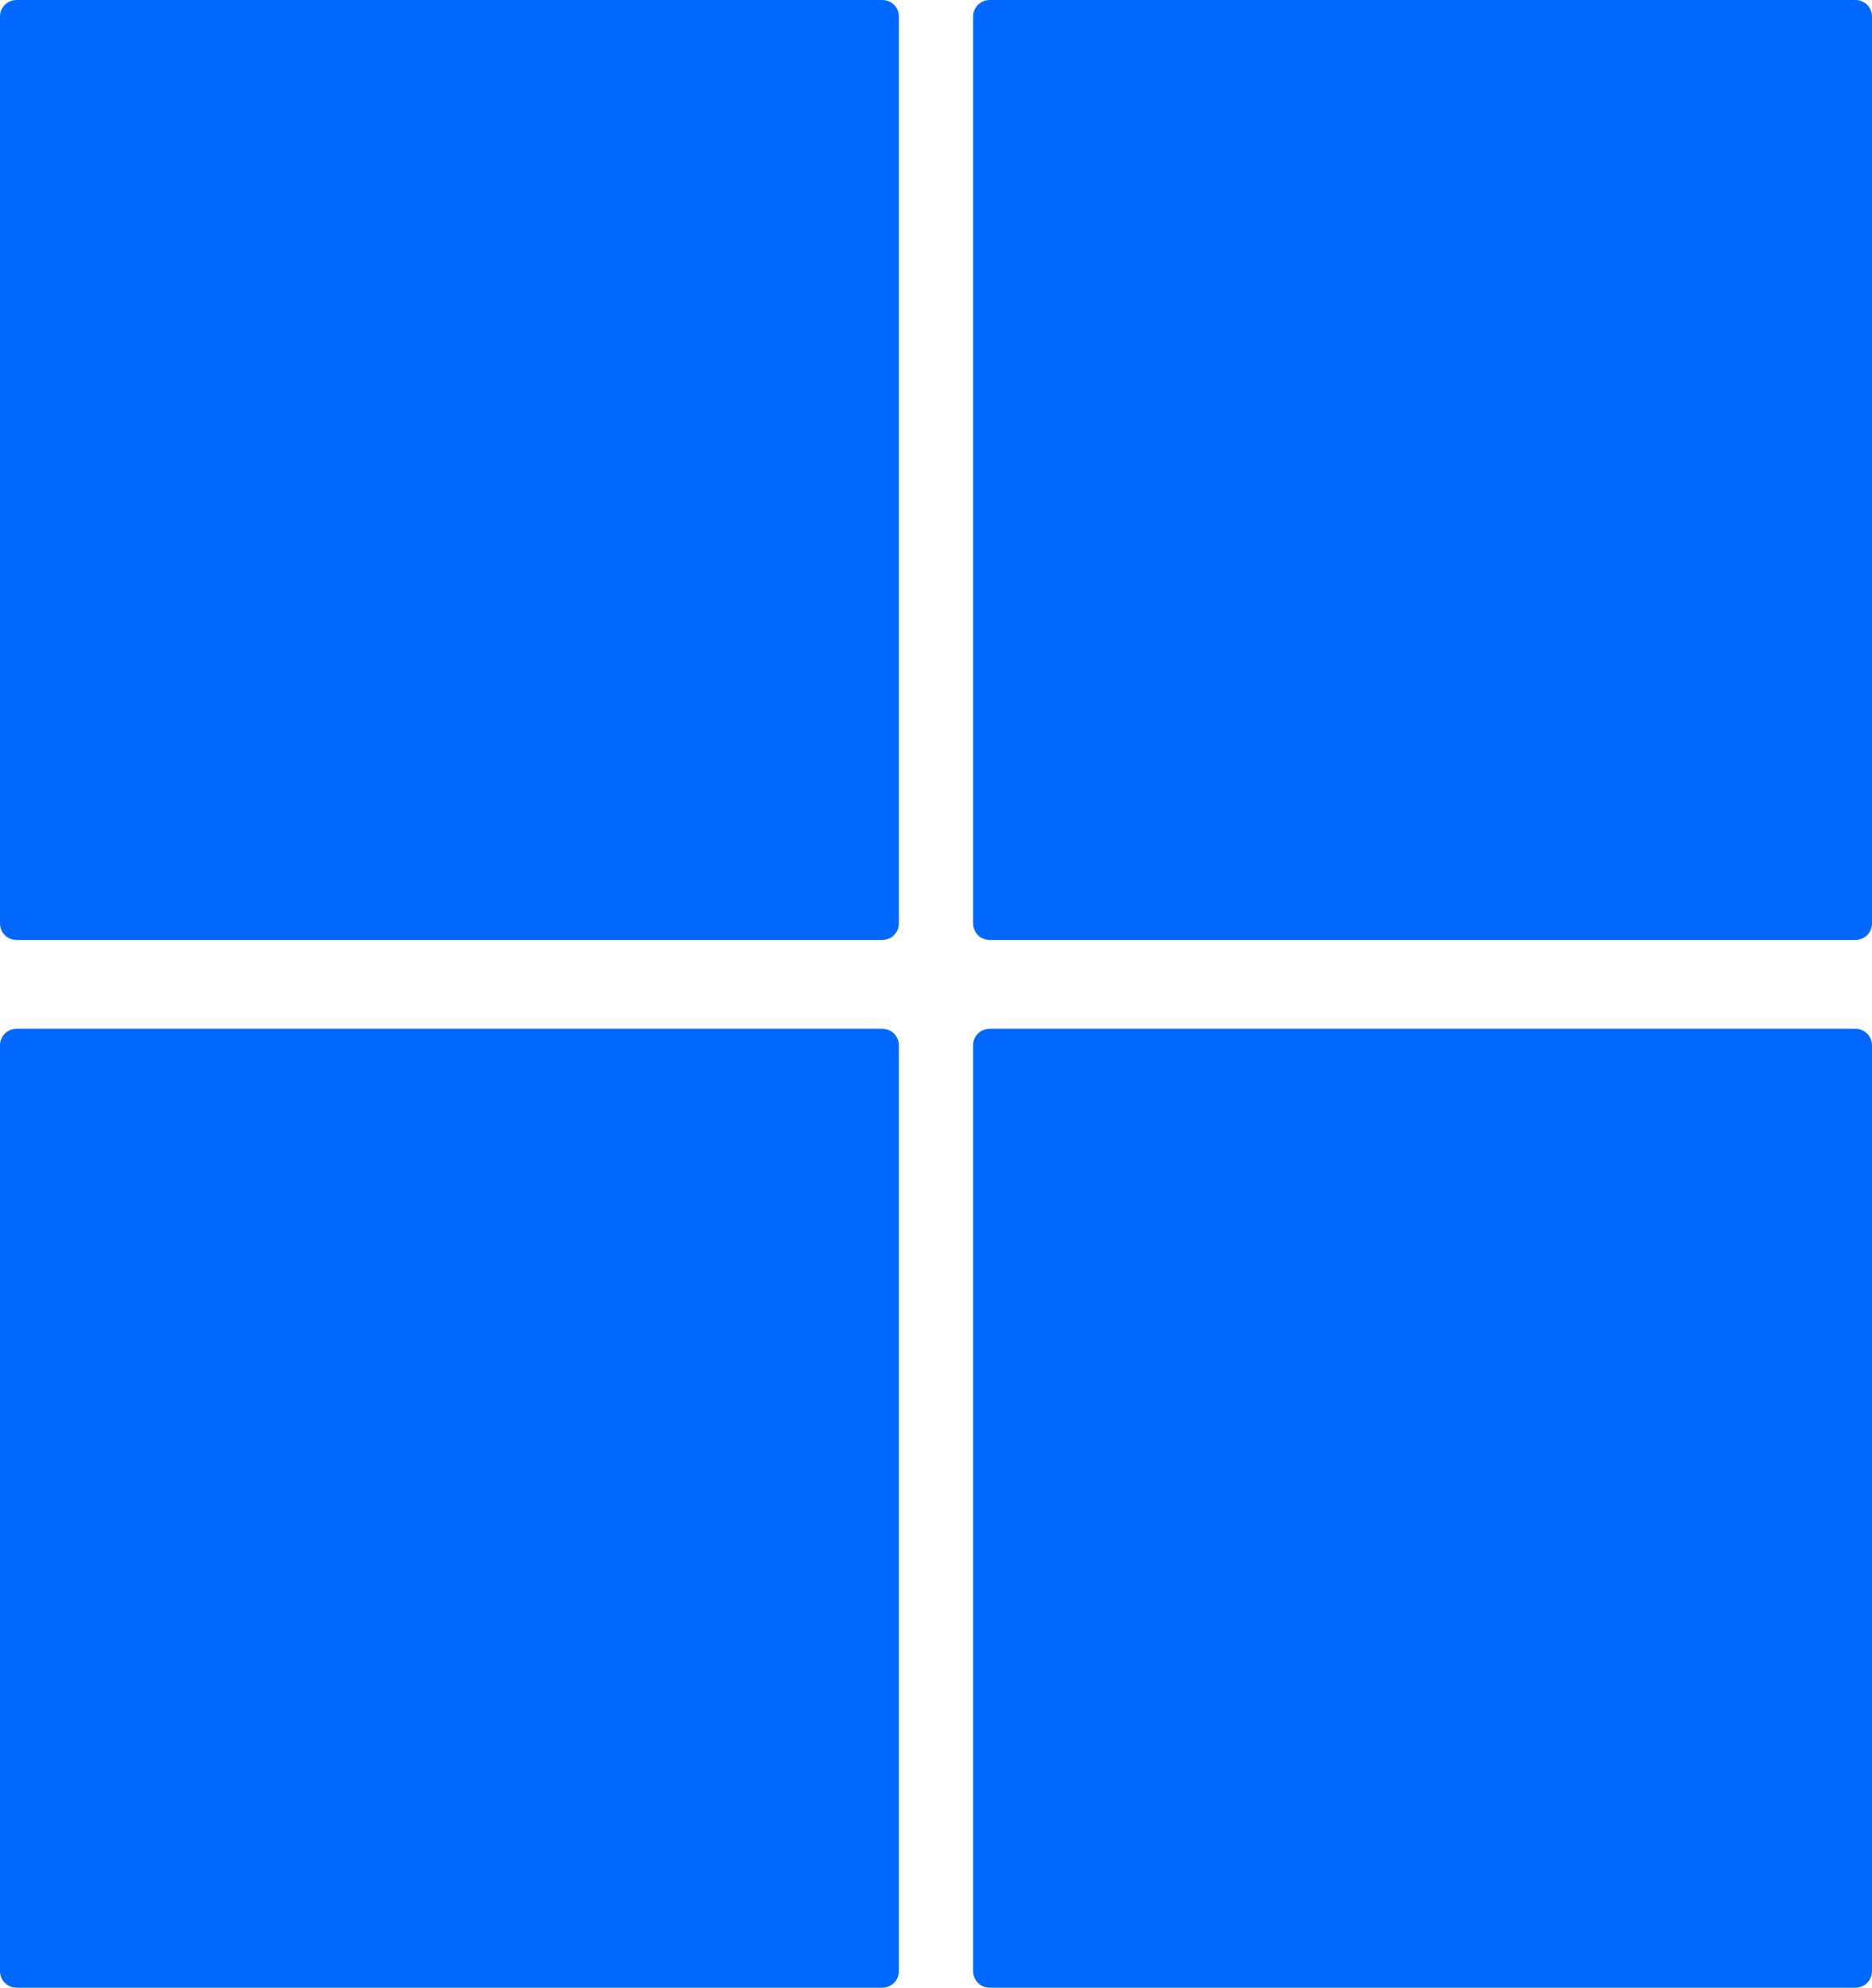 <?xml version="1.0" encoding="utf-8"?>
<!-- Generator: Adobe Illustrator 19.0.0, SVG Export Plug-In . SVG Version: 6.00 Build 0)  -->
<svg version="1.1" id="Layer_1" xmlns="http://www.w3.org/2000/svg" xmlns:xlink="http://www.w3.org/1999/xlink" x="0px" y="0px"
	 viewBox="-176 260 257.2 273" style="enable-background:new -176 260 257.2 273;" xml:space="preserve">
<style type="text/css">
	.st0{fill:#0068FF;}
</style>
<g id="XMLID_10_">
	<path id="XMLID_22_" class="st0" d="M-40,260H78.9c1.3,0,2.3,1,2.3,2.3v124.5c0,1.3-1,2.3-2.3,2.3H-40c-1.3,0-2.3-1-2.3-2.3V262.3
		C-42.3,261-41.3,260-40,260z"/>
	<path id="XMLID_1_" class="st0" d="M-40,401.3H78.9c1.3,0,2.3,1,2.3,2.3v127.1c0,1.3-1,2.3-2.3,2.3H-40c-1.3,0-2.3-1-2.3-2.3V403.6
		C-42.3,402.3-41.3,401.3-40,401.3z"/>
	<path id="XMLID_17_" class="st0" d="M-173.7,260h118.9c1.3,0,2.3,1,2.3,2.3v124.5c0,1.3-1,2.3-2.3,2.3h-118.9c-1.3,0-2.3-1-2.3-2.3
		V262.3C-176,261-175,260-173.7,260z"/>
	<path id="XMLID_16_" class="st0" d="M-173.7,401.3h118.9c1.3,0,2.3,1,2.3,2.3v127.1c0,1.3-1,2.3-2.3,2.3h-118.9
		c-1.3,0-2.3-1-2.3-2.3V403.6C-176,402.3-175,401.3-173.7,401.3z"/>
</g>
</svg>
